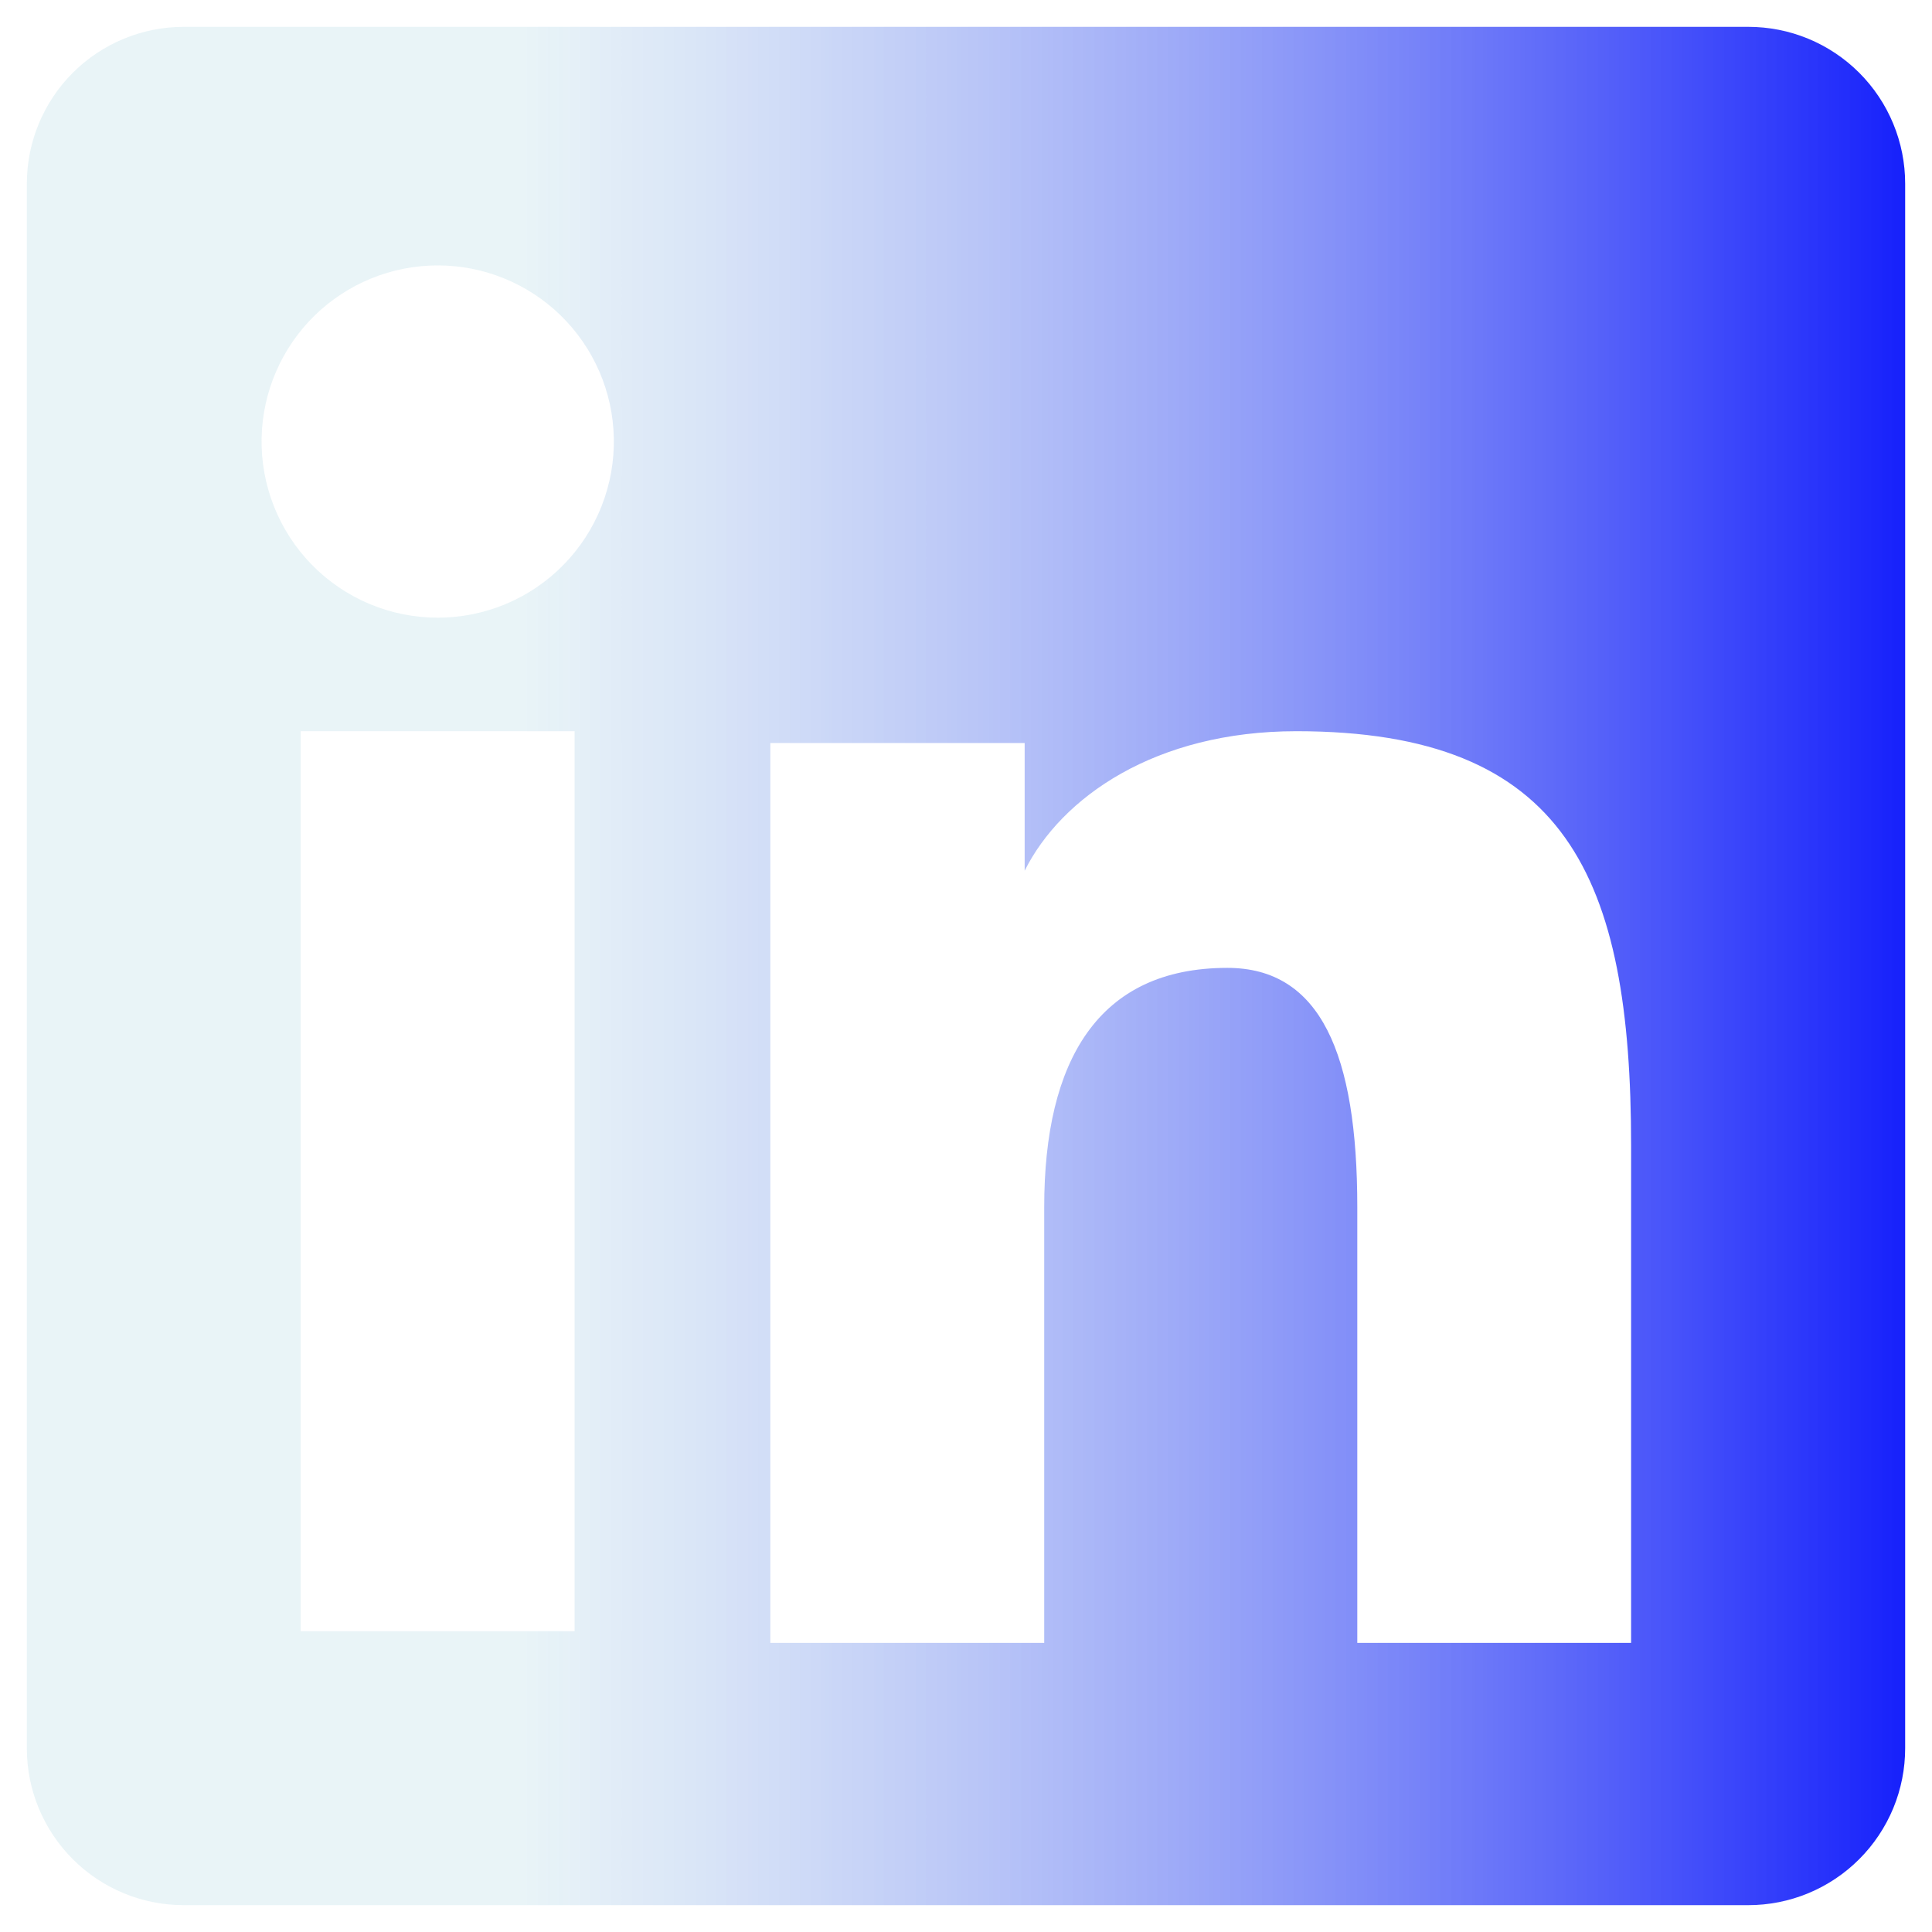 <svg width="66" height="66" viewBox="0 0 66 66" fill="none" xmlns="http://www.w3.org/2000/svg">
<path fill-rule="evenodd" clip-rule="evenodd" d="M0.917 6.278C0.917 4.856 1.481 3.492 2.487 2.487C3.492 1.482 4.856 0.917 6.277 0.917H59.717C60.421 0.916 61.119 1.053 61.77 1.322C62.422 1.591 63.013 1.986 63.512 2.484C64.01 2.982 64.406 3.573 64.675 4.224C64.945 4.875 65.084 5.573 65.083 6.278V59.717C65.084 60.422 64.946 61.12 64.677 61.771C64.407 62.422 64.012 63.014 63.514 63.512C63.016 64.011 62.424 64.406 61.773 64.676C61.122 64.945 60.424 65.084 59.719 65.083H6.277C5.573 65.083 4.876 64.945 4.225 64.675C3.575 64.406 2.983 64.01 2.486 63.512C1.988 63.014 1.593 62.423 1.324 61.772C1.054 61.121 0.916 60.424 0.917 59.72V6.278ZM26.315 25.382H35.004V29.745C36.258 27.237 39.466 24.979 44.287 24.979C53.53 24.979 55.721 29.976 55.721 39.143V56.123H46.367V41.231C46.367 36.01 45.113 33.064 41.928 33.064C37.509 33.064 35.672 36.24 35.672 41.231V56.123H26.315V25.382ZM10.273 55.724H19.63V24.979H10.273V55.721V55.724ZM20.969 14.952C20.986 15.753 20.844 16.549 20.549 17.295C20.255 18.04 19.815 18.719 19.254 19.292C18.694 19.865 18.025 20.32 17.286 20.631C16.547 20.941 15.754 21.101 14.953 21.101C14.152 21.101 13.358 20.941 12.62 20.631C11.881 20.32 11.212 19.865 10.652 19.292C10.091 18.719 9.651 18.04 9.357 17.295C9.062 16.549 8.92 15.753 8.937 14.952C8.972 13.379 9.621 11.883 10.745 10.783C11.87 9.683 13.38 9.067 14.953 9.067C16.526 9.067 18.036 9.683 19.161 10.783C20.285 11.883 20.934 13.379 20.969 14.952Z" fill="url(#paint0_linear_131_480)"/>
<defs>
<linearGradient id="paint0_linear_131_480" x1="67.324" y1="65.083" x2="-1.678" y2="65.083" gradientUnits="userSpaceOnUse">
<stop stop-color="#0711FC"/>
<stop offset="0.717" stop-color="#CFE7EE" stop-opacity="0.459"/>
</linearGradient>
</defs>
</svg>

